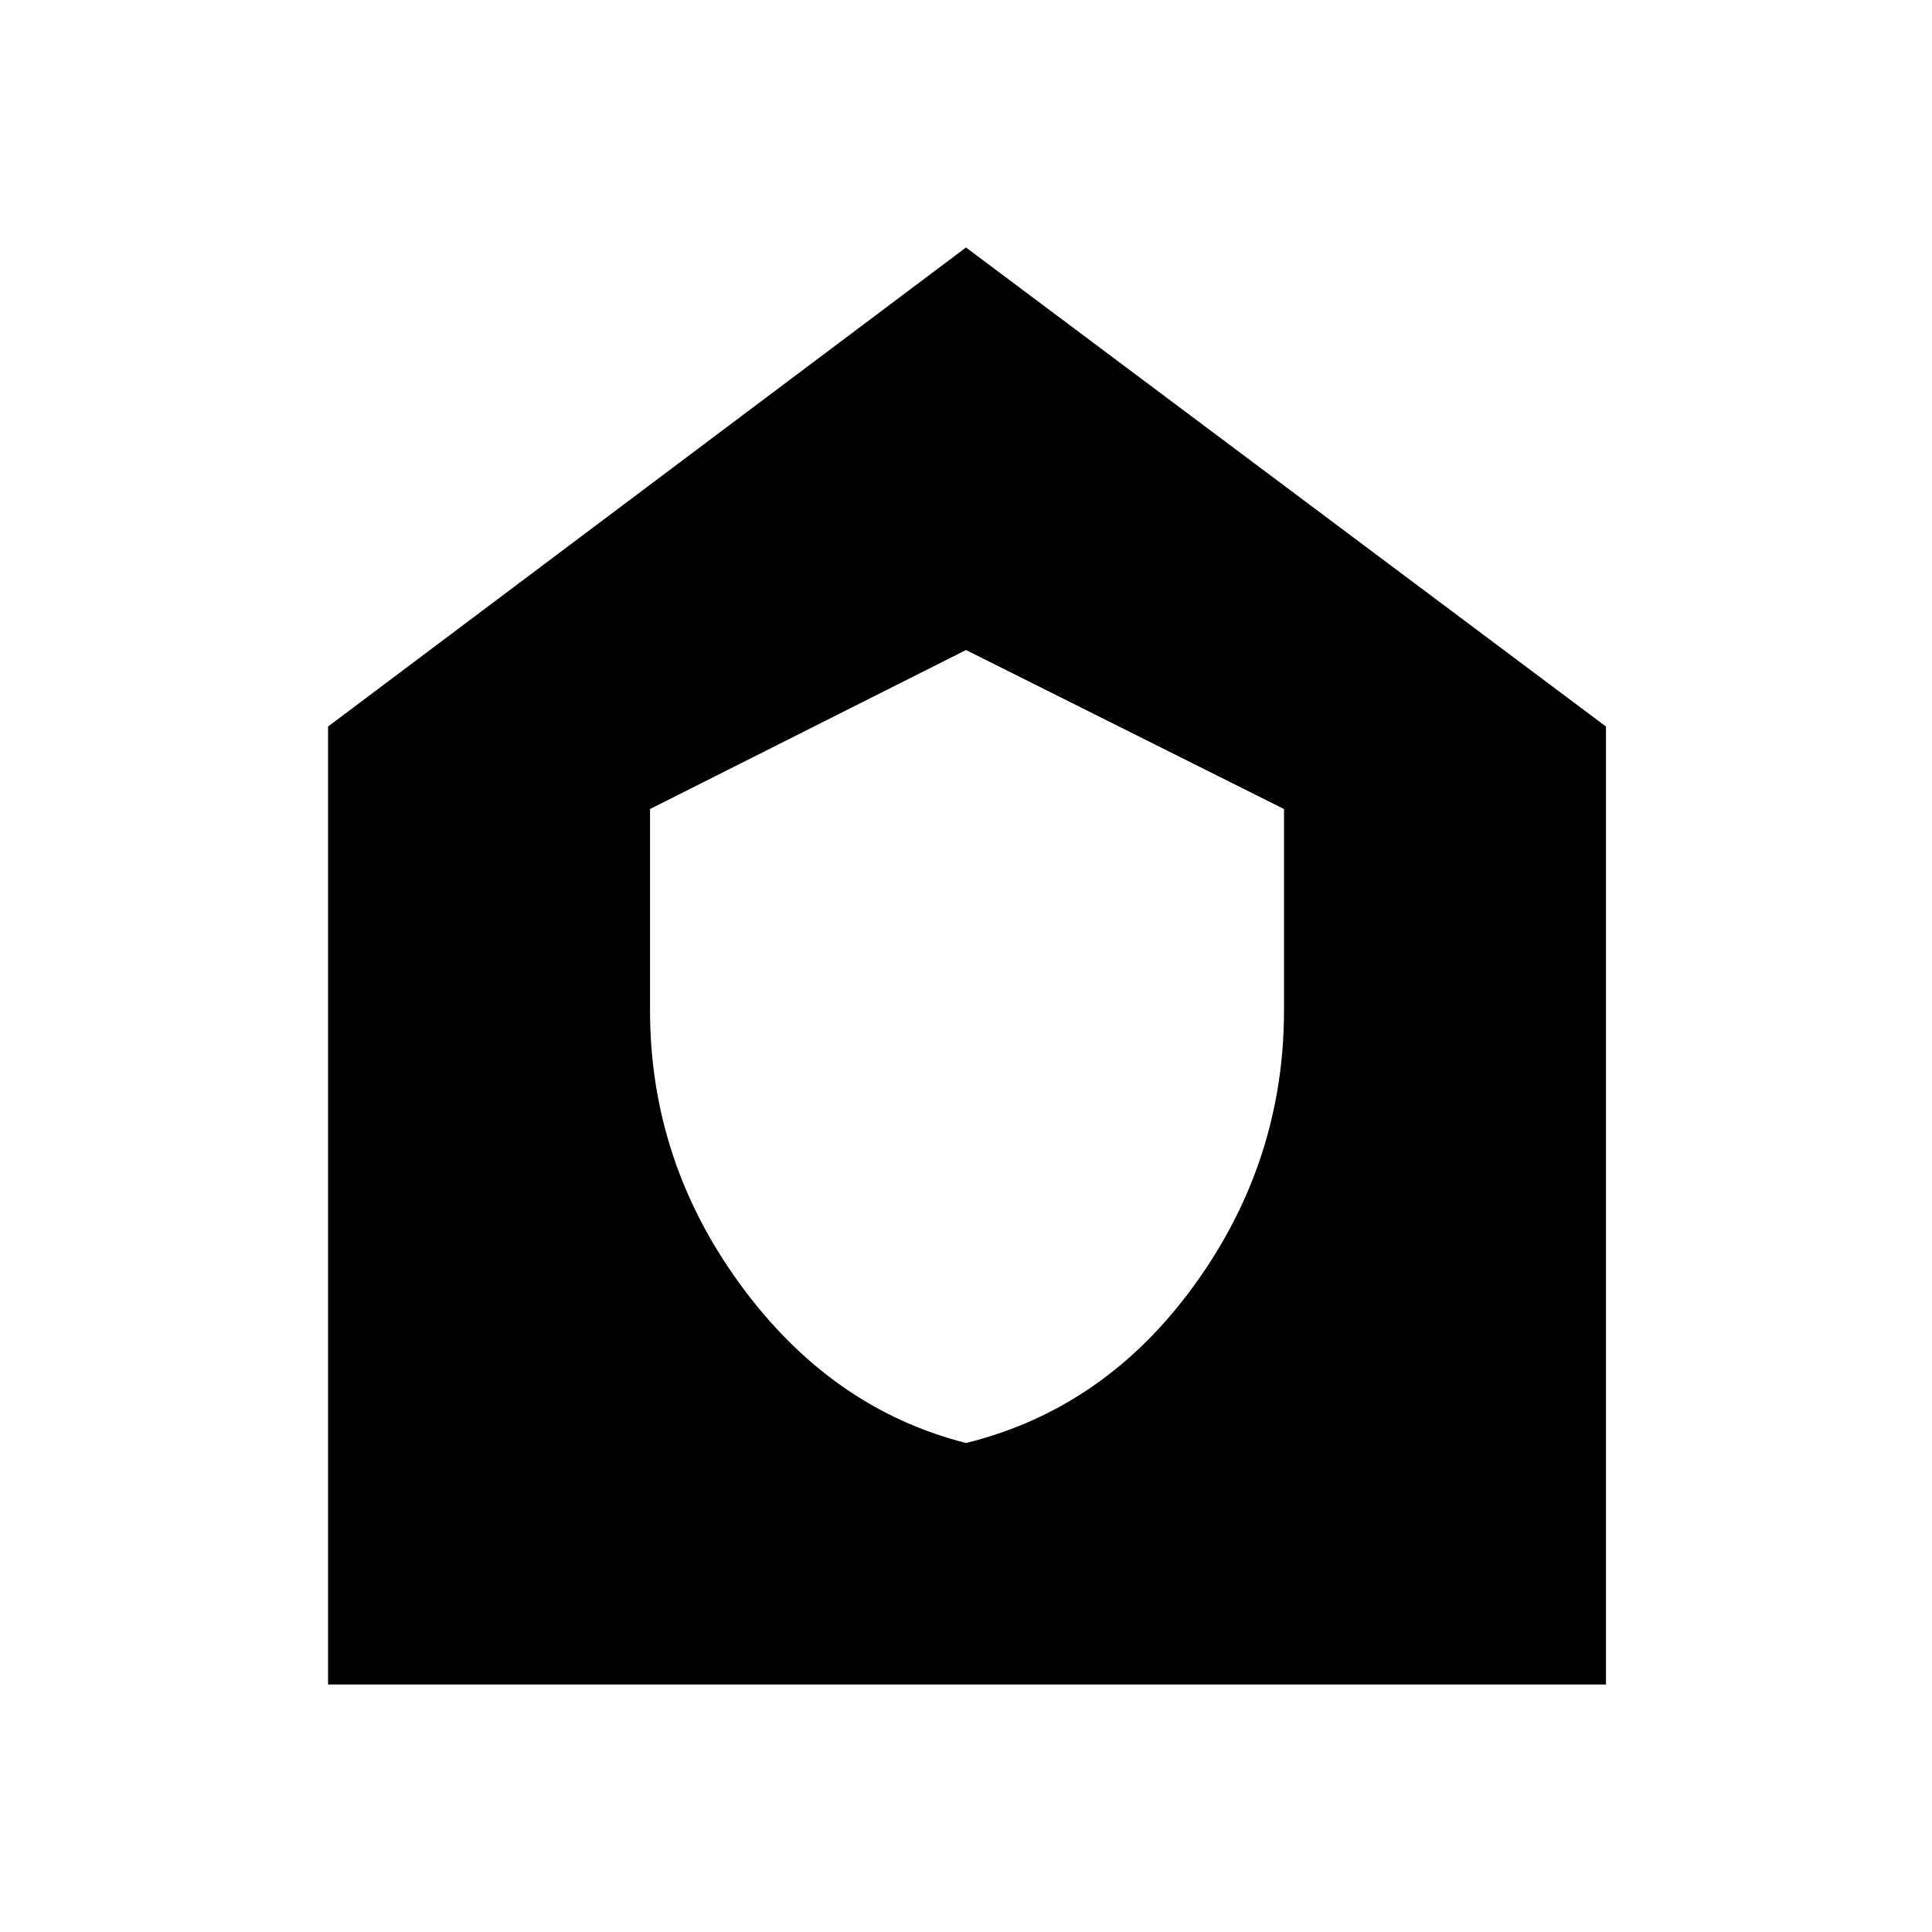 <svg xmlns="http://www.w3.org/2000/svg" height="20" width="20"><path d="M10 14.938q1.438-.355 2.365-1.636.927-1.281.927-2.844V8.375L10 6.729 6.729 8.375v2.083q0 1.563.938 2.844.937 1.281 2.333 1.636Zm-6.604 2.5V7.521L10 2.562l6.625 4.959v9.917Z"/></svg>
